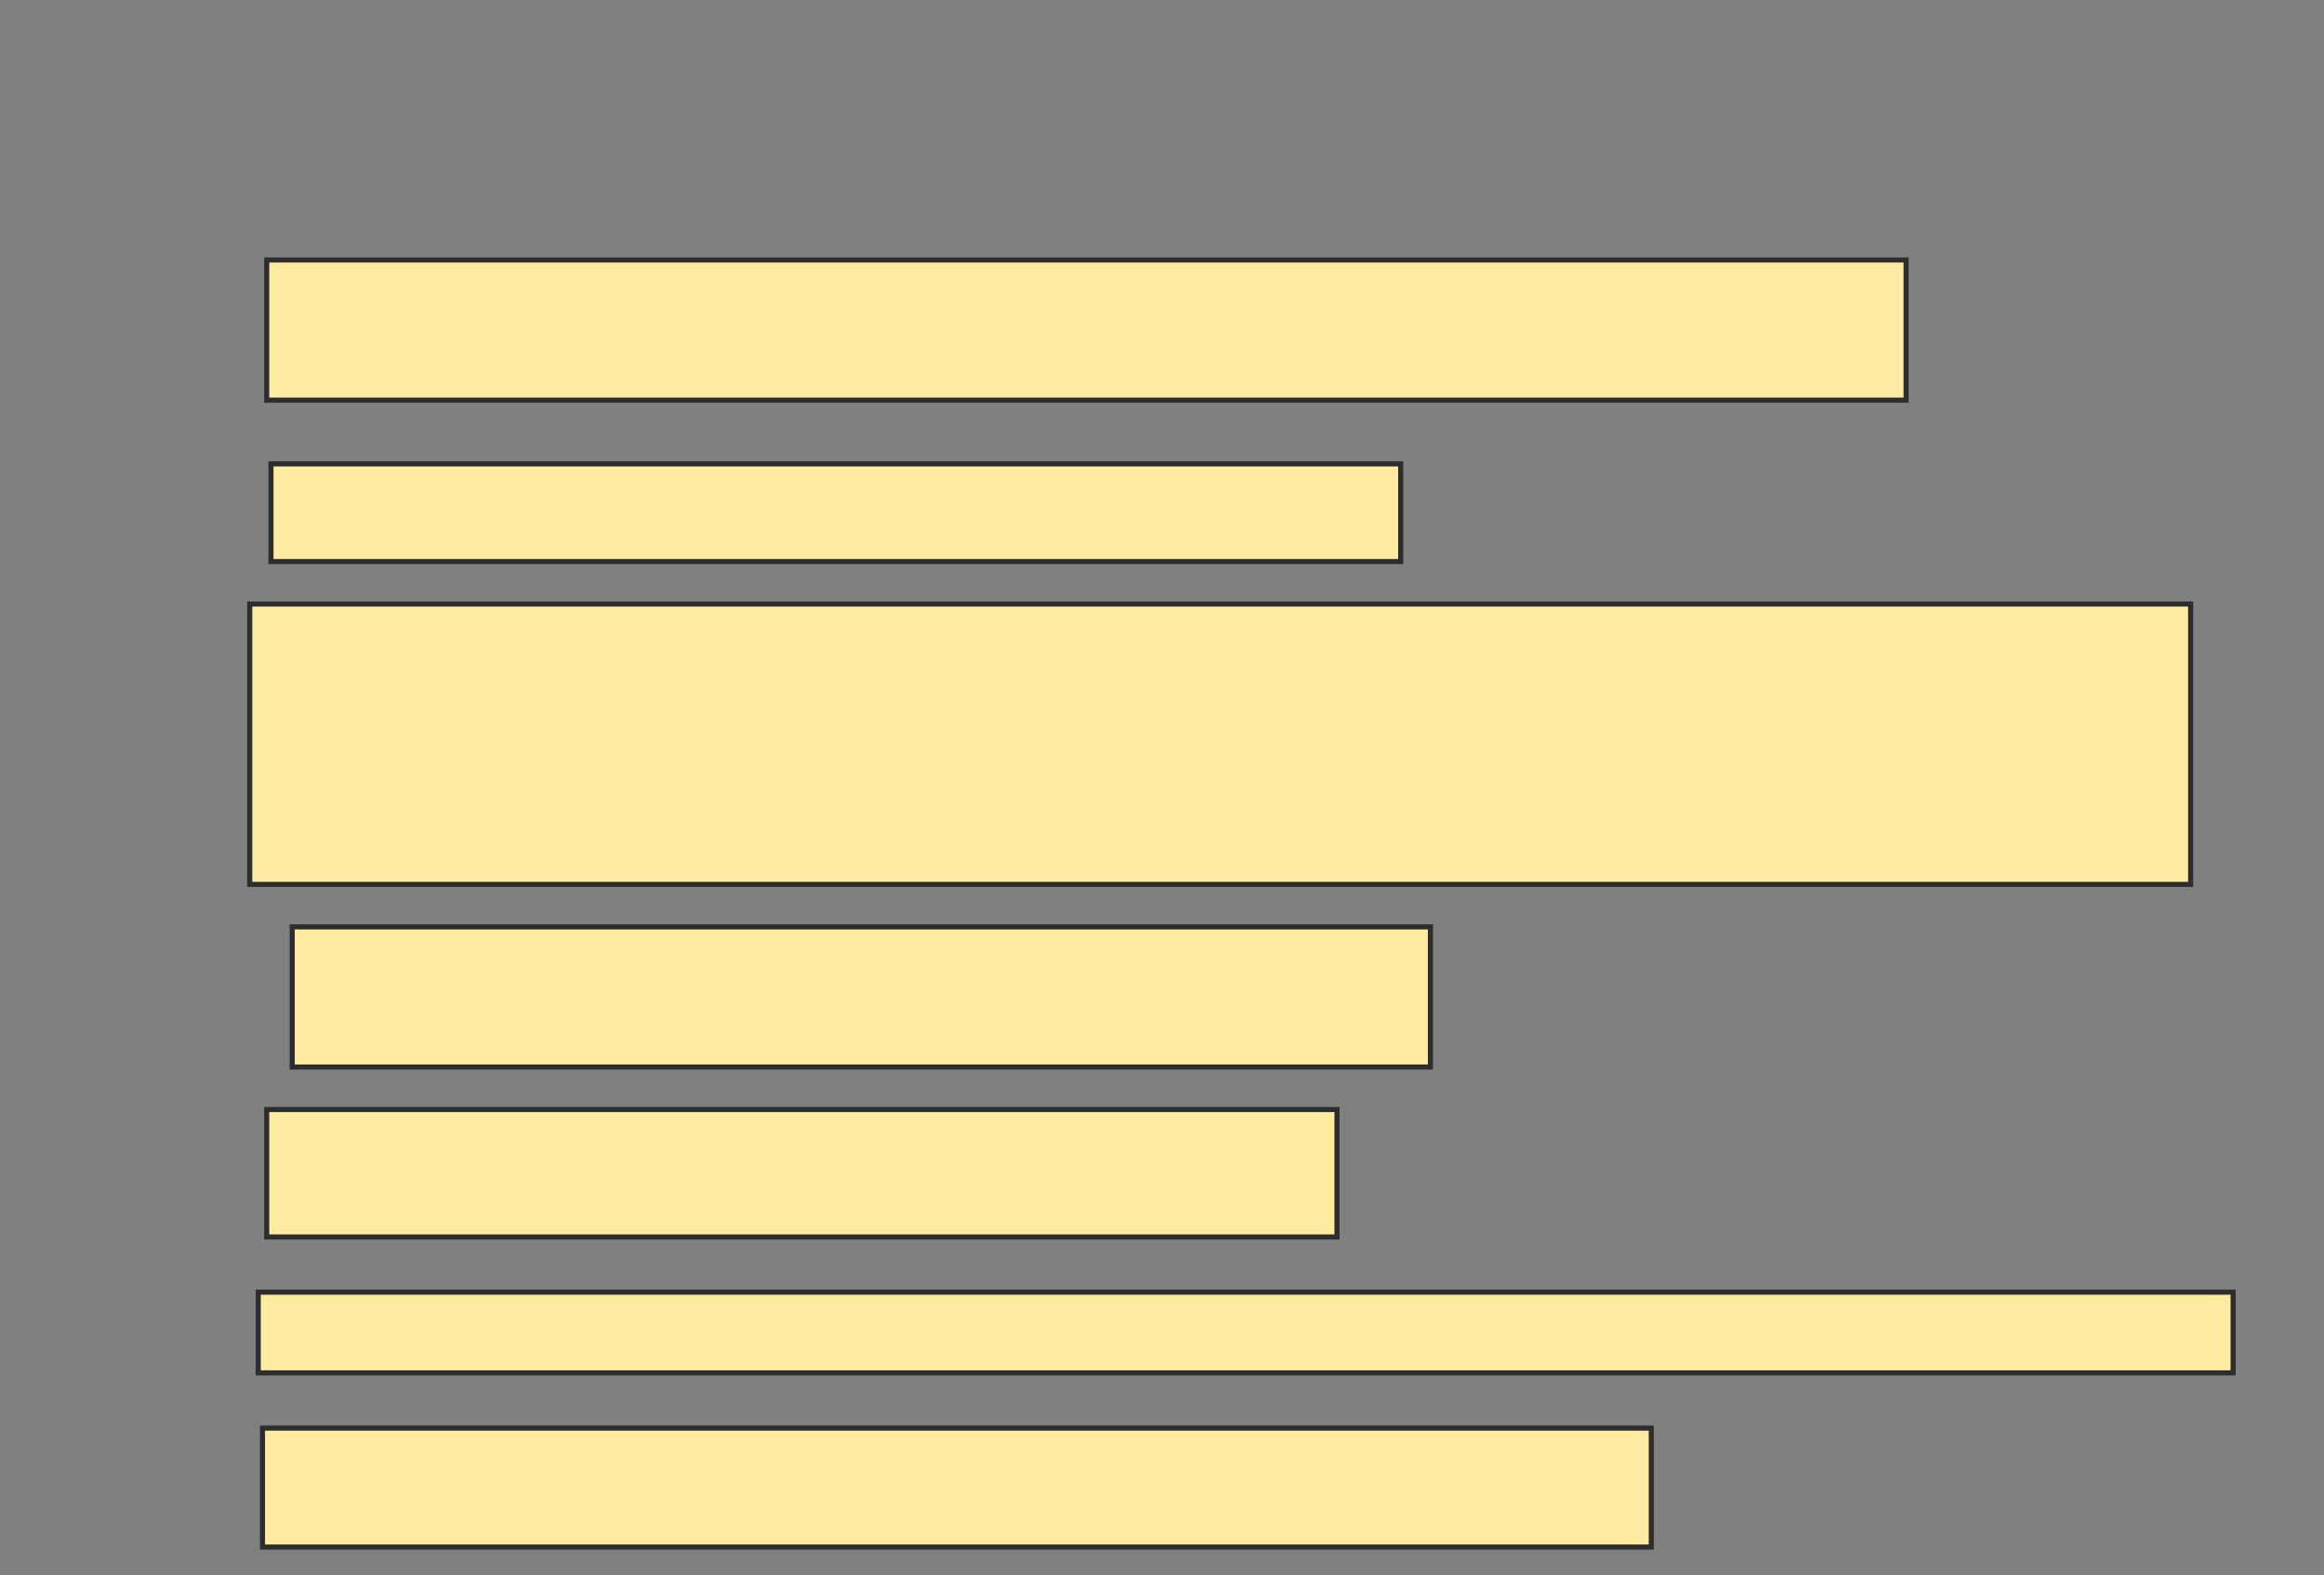 <svg height="309" width="456" xmlns="http://www.w3.org/2000/svg">
 <rect width="100%" height="100%" fill="#808080" stroke="none"/>
 <!-- Created with Image Occlusion Enhanced -->
 <g>
  <title>Labels</title>
 </g>
 <g>
  <title>Masks</title>
  <rect fill="#FFEBA2" height="27.5" id="2687c2438fa84fd6823a96a435170e07-oa-1" stroke="#2D2D2D" width="321.667" x="52.333" y="51"/>
  <rect fill="#FFEBA2" height="19.167" id="2687c2438fa84fd6823a96a435170e07-oa-2" stroke="#2D2D2D" width="221.667" x="53.167" y="91"/>
  <rect fill="#FFEBA2" height="55" id="2687c2438fa84fd6823a96a435170e07-oa-3" stroke="#2D2D2D" width="380.833" x="49" y="118.5"/>
  <rect fill="#FFEBA2" height="27.5" id="2687c2438fa84fd6823a96a435170e07-oa-4" stroke="#2D2D2D" width="223.333" x="57.333" y="181.833"/>
  <rect fill="#FFEBA2" height="25" id="2687c2438fa84fd6823a96a435170e07-oa-5" stroke="#2D2D2D" width="210" x="52.333" y="217.667"/>
  <rect fill="#FFEBA2" height="15.833" id="2687c2438fa84fd6823a96a435170e07-oa-6" stroke="#2D2D2D" width="387.5" x="50.667" y="253.5"/>
  <rect fill="#FFEBA2" height="23.333" id="2687c2438fa84fd6823a96a435170e07-oa-7" stroke="#2D2D2D" width="272.5" x="51.5" y="280.167"/>
 </g>
</svg>